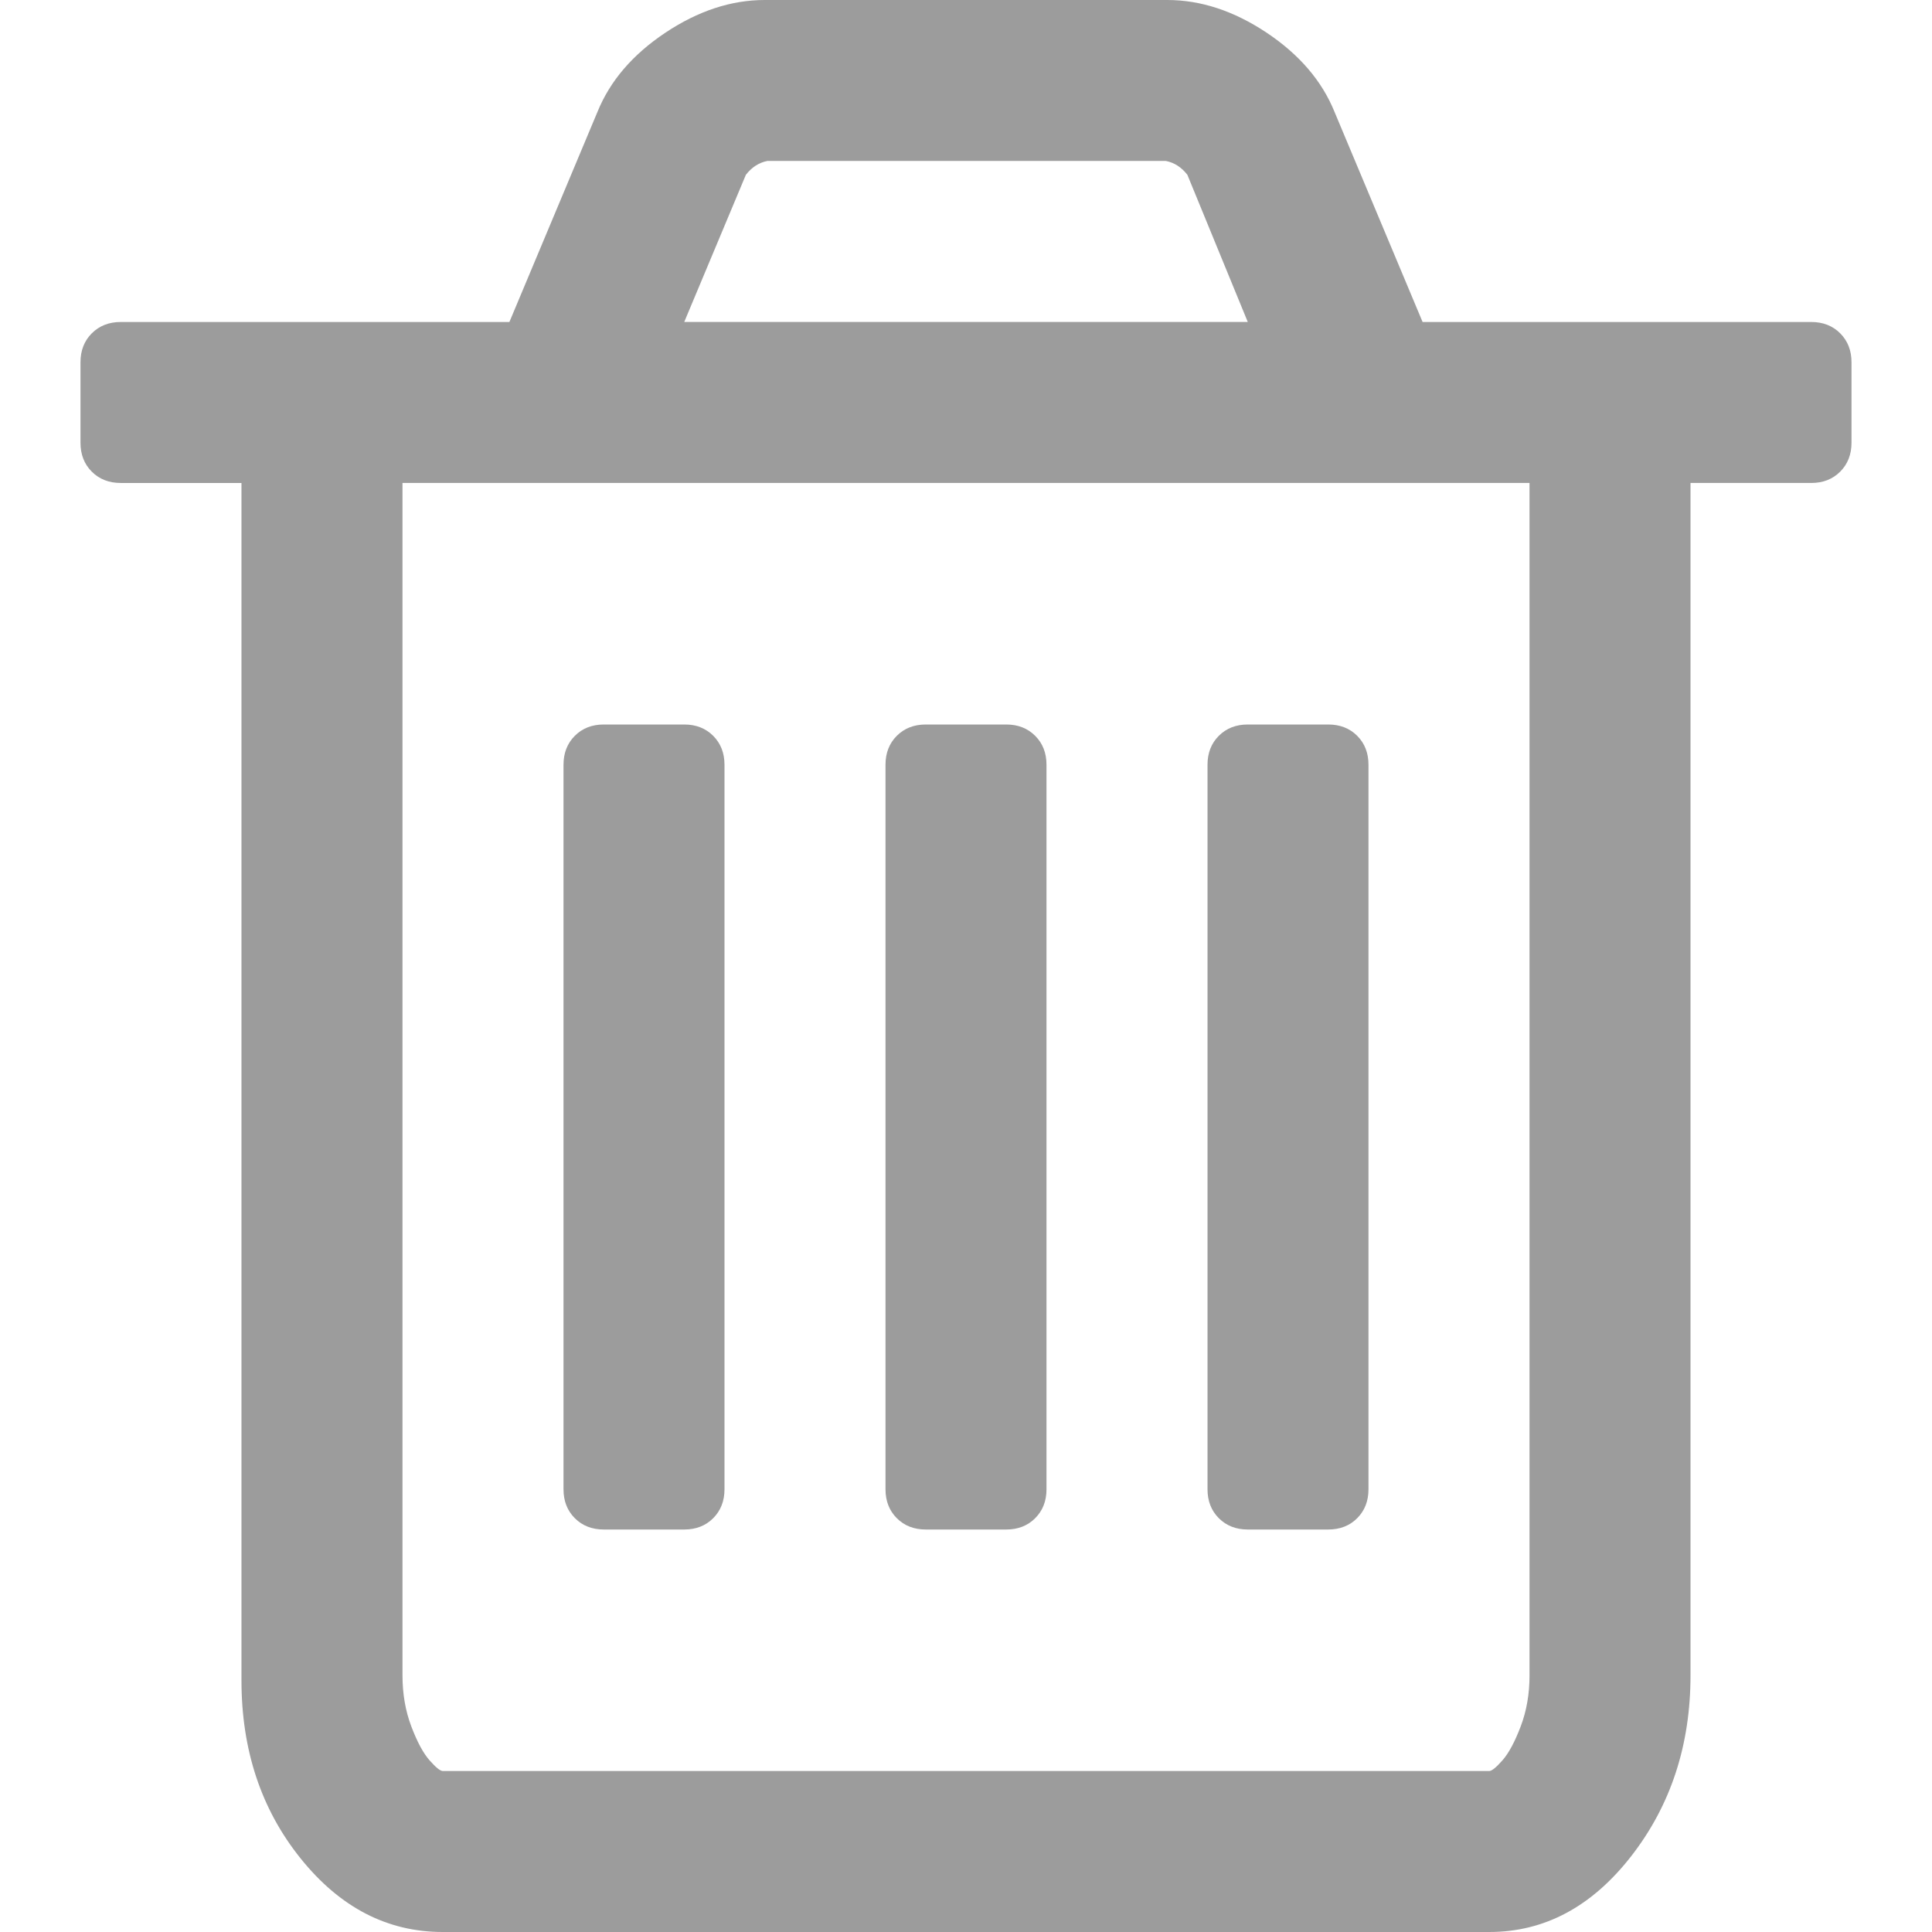 <svg xmlns="http://www.w3.org/2000/svg" width="512" height="512" viewBox="0 0 438.529 438.529"><g fill="#9C9C9C"><path d="M417.69 75.654c-1.712-1.71-3.902-2.568-6.564-2.568h-88.224L302.917 25.41c-2.854-7.044-7.994-13.04-15.413-17.99C280.078 2.474 272.556 0 264.944 0h-91.362c-7.61 0-15.13 2.473-22.554 7.42-7.424 4.95-12.563 10.945-15.42 17.99l-19.984 47.676h-88.22c-2.667 0-4.853.86-6.567 2.568-1.71 1.713-2.568 3.903-2.568 6.567v18.275c0 2.664.854 4.854 2.567 6.564 1.714 1.71 3.904 2.567 6.567 2.567H54.81v271.8c0 15.803 4.473 29.266 13.418 40.398 8.947 11.14 19.7 16.703 32.264 16.703h237.542c12.566 0 23.32-5.756 32.265-17.268 8.944-11.52 13.414-25.174 13.414-40.97V109.626h27.41c2.663 0 4.854-.856 6.564-2.568 1.708-1.71 2.57-3.9 2.57-6.565V82.22c.002-2.663-.86-4.853-2.57-6.566zM169.3 39.678c1.332-1.712 2.95-2.762 4.854-3.14h90.504c1.903.38 3.525 1.43 4.854 3.14l13.71 33.404H155.31l13.99-33.404zM347.174 380.29c0 4.187-.664 8.043-2 11.562-1.333 3.518-2.716 6.088-4.14 7.706-1.43 1.622-2.423 2.427-2.998 2.427H100.493c-.57 0-1.565-.805-2.996-2.427-1.43-1.618-2.81-4.188-4.143-7.706-1.33-3.52-1.997-7.38-1.997-11.56V109.626h255.815V380.29z"/><path d="M137.04 347.172h18.27c2.668 0 4.86-.855 6.568-2.567 1.71-1.718 2.568-3.9 2.568-6.57V173.58c0-2.662-.86-4.852-2.568-6.566-1.714-1.71-3.9-2.565-6.567-2.565h-18.27c-2.667 0-4.854.854-6.567 2.564-1.71 1.714-2.568 3.904-2.568 6.567v164.455c0 2.67.854 4.853 2.568 6.57 1.713 1.71 3.9 2.567 6.567 2.567zM210.13 347.172h18.27c2.666 0 4.856-.855 6.564-2.567 1.718-1.718 2.57-3.9 2.57-6.57V173.58c0-2.662-.853-4.852-2.57-6.566-1.708-1.71-3.898-2.565-6.564-2.565h-18.27c-2.665 0-4.855.854-6.568 2.564-1.714 1.714-2.568 3.904-2.568 6.567v164.455c0 2.67.854 4.853 2.568 6.57 1.712 1.71 3.903 2.567 6.567 2.567zM283.22 347.172h18.268c2.67 0 4.86-.855 6.57-2.567 1.71-1.718 2.562-3.9 2.562-6.57V173.58c0-2.662-.852-4.852-2.562-6.566-1.71-1.71-3.9-2.565-6.57-2.565H283.22c-2.67 0-4.853.854-6.57 2.564-1.712 1.714-2.567 3.904-2.567 6.567v164.455c0 2.67.855 4.853 2.566 6.57 1.717 1.71 3.9 2.567 6.57 2.567z"/></g></svg>